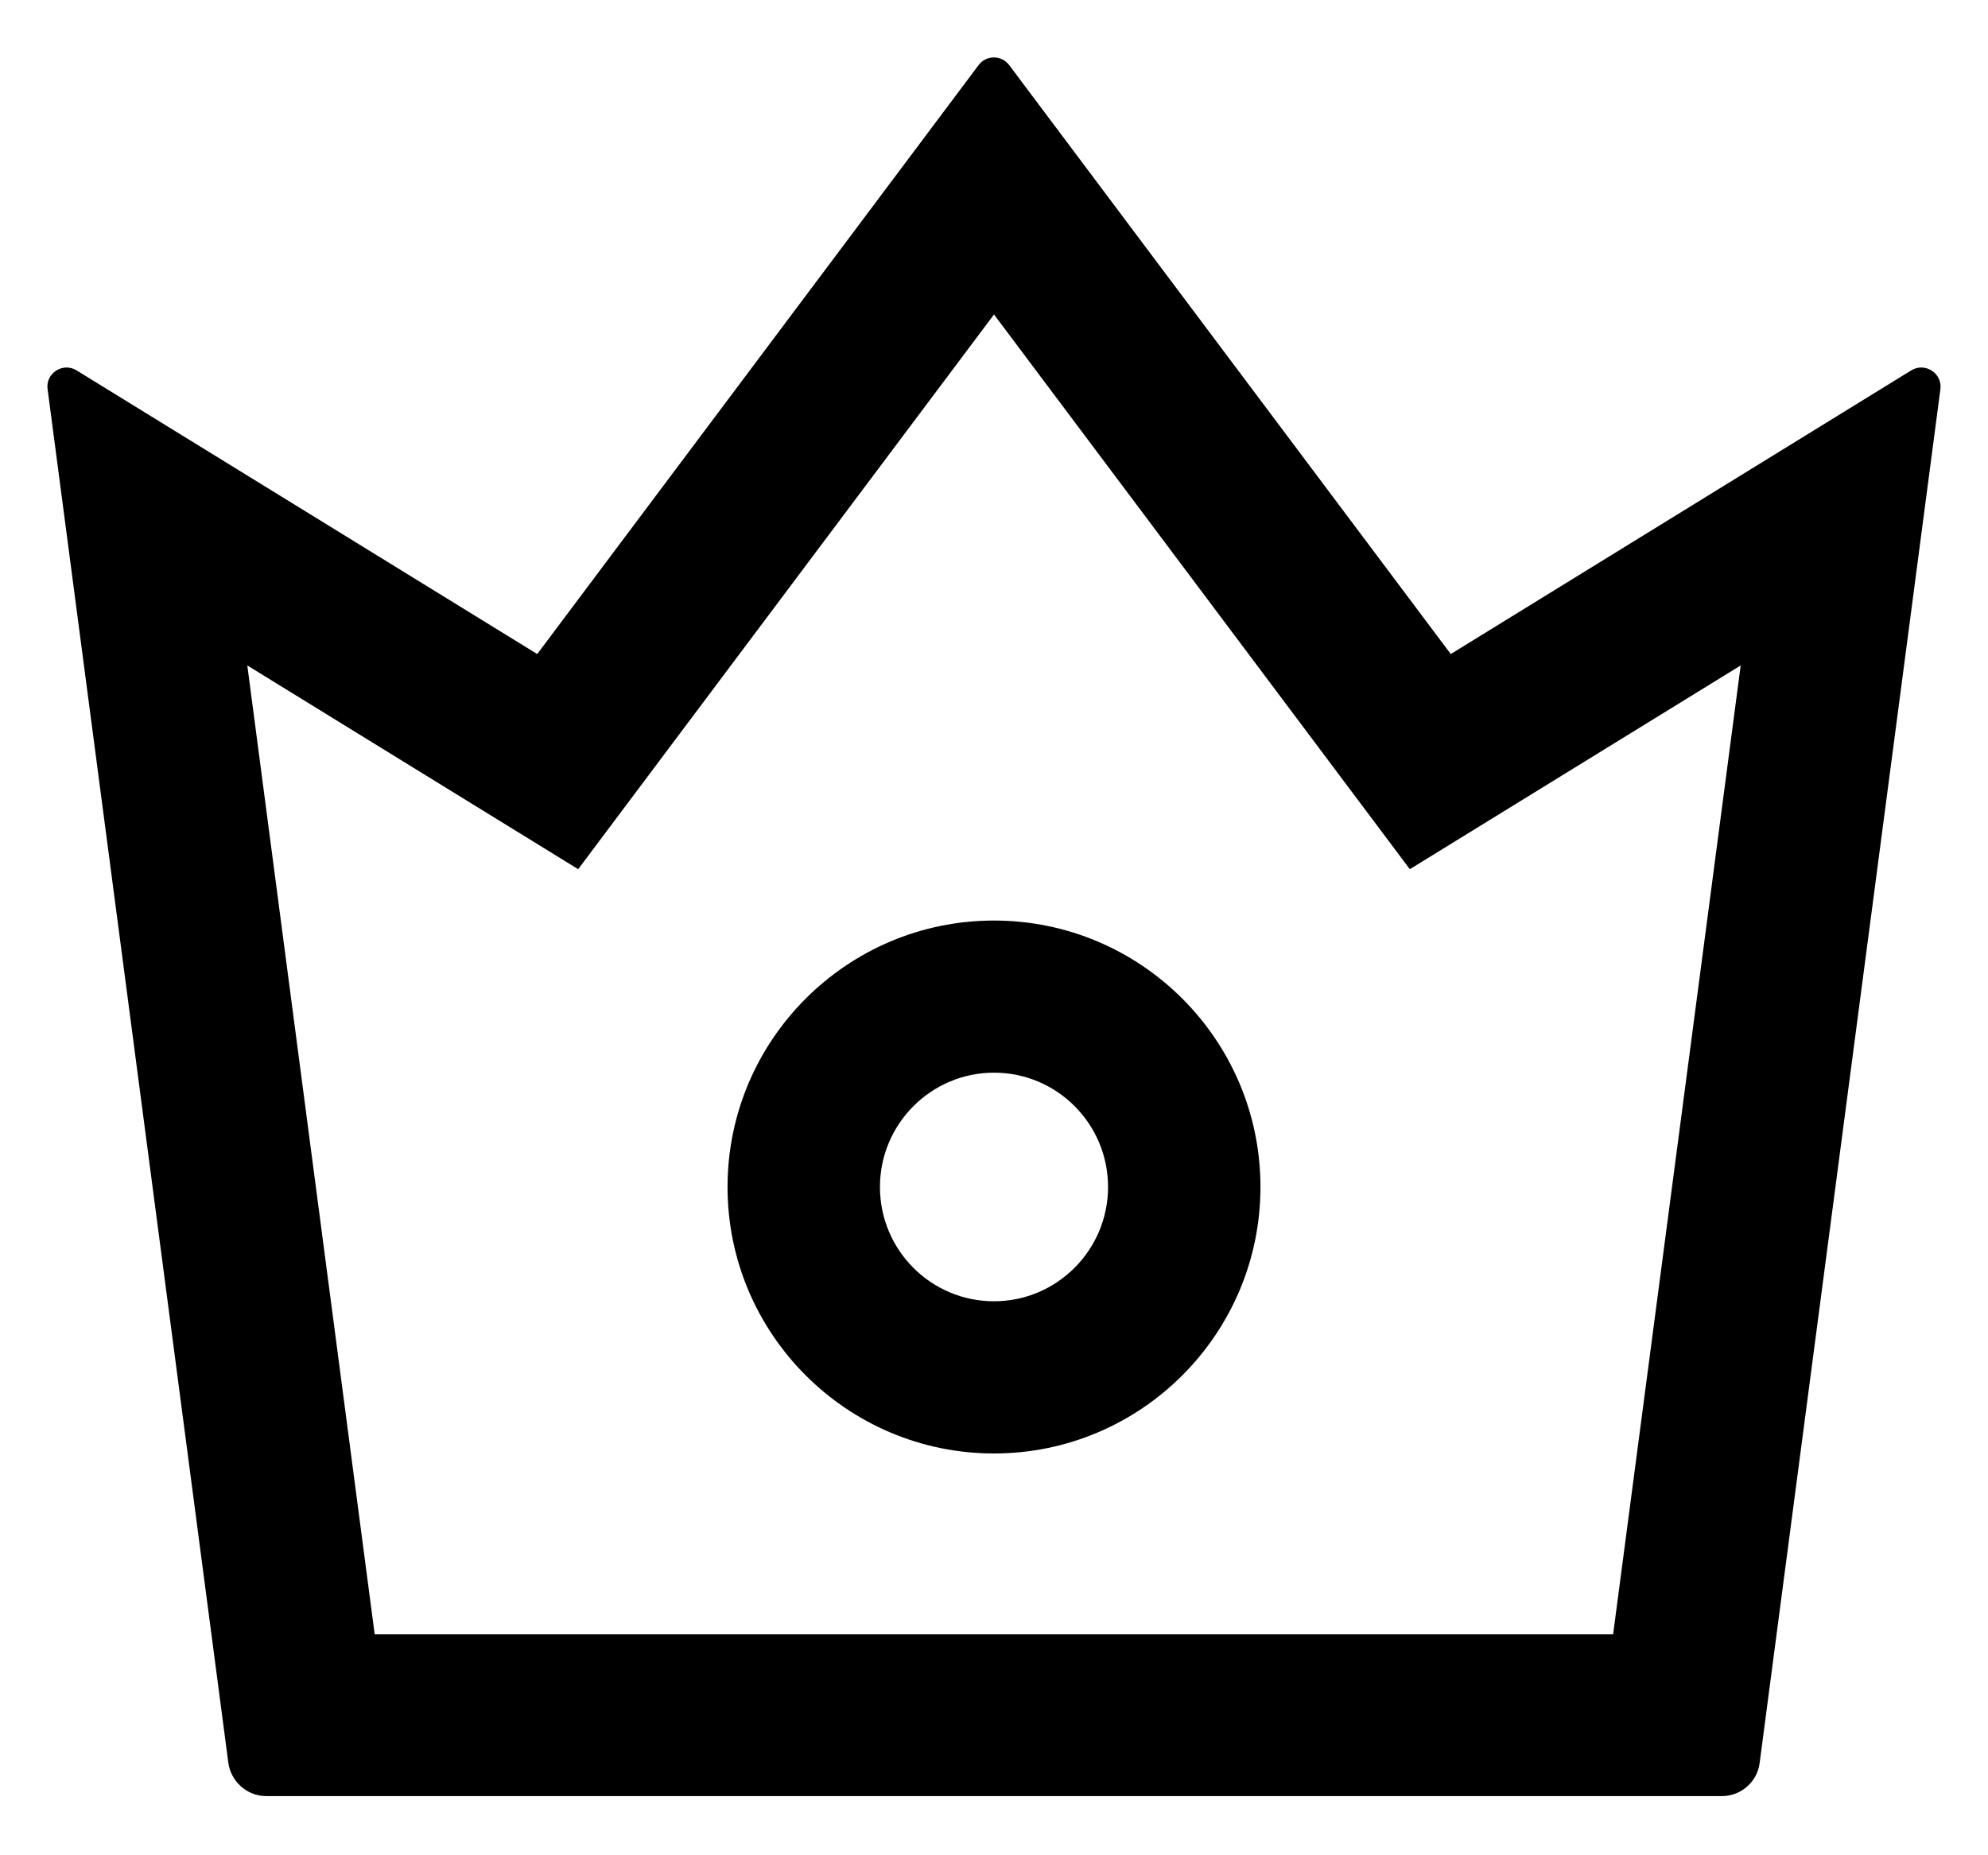 <svg width="30" height="28" viewBox="0 0 30 28" fill="none" xmlns="http://www.w3.org/2000/svg">
<path d="M28.843 5.589L21.893 9.871L15.229 0.982C15.202 0.946 15.167 0.917 15.127 0.897C15.087 0.877 15.043 0.867 14.998 0.867C14.954 0.867 14.909 0.877 14.869 0.897C14.829 0.917 14.795 0.946 14.768 0.982L8.107 9.871L1.154 5.589C0.95 5.464 0.686 5.632 0.718 5.871L3.446 26.607C3.486 26.889 3.729 27.107 4.018 27.107H25.986C26.271 27.107 26.518 26.893 26.554 26.607L29.282 5.871C29.311 5.632 29.05 5.464 28.843 5.589ZM24.343 24.664H5.654L3.732 10.043L8.725 13.118L15 4.746L21.275 13.118L26.268 10.043L24.343 24.664ZM15 13.893C12.782 13.893 10.979 15.696 10.979 17.914C10.979 20.132 12.782 21.936 15 21.936C17.218 21.936 19.021 20.132 19.021 17.914C19.021 15.696 17.218 13.893 15 13.893ZM15 19.639C14.05 19.639 13.279 18.868 13.279 17.914C13.279 16.964 14.05 16.189 15 16.189C15.95 16.189 16.721 16.961 16.721 17.914C16.721 18.864 15.95 19.639 15 19.639Z" fill="black"/>
</svg>
